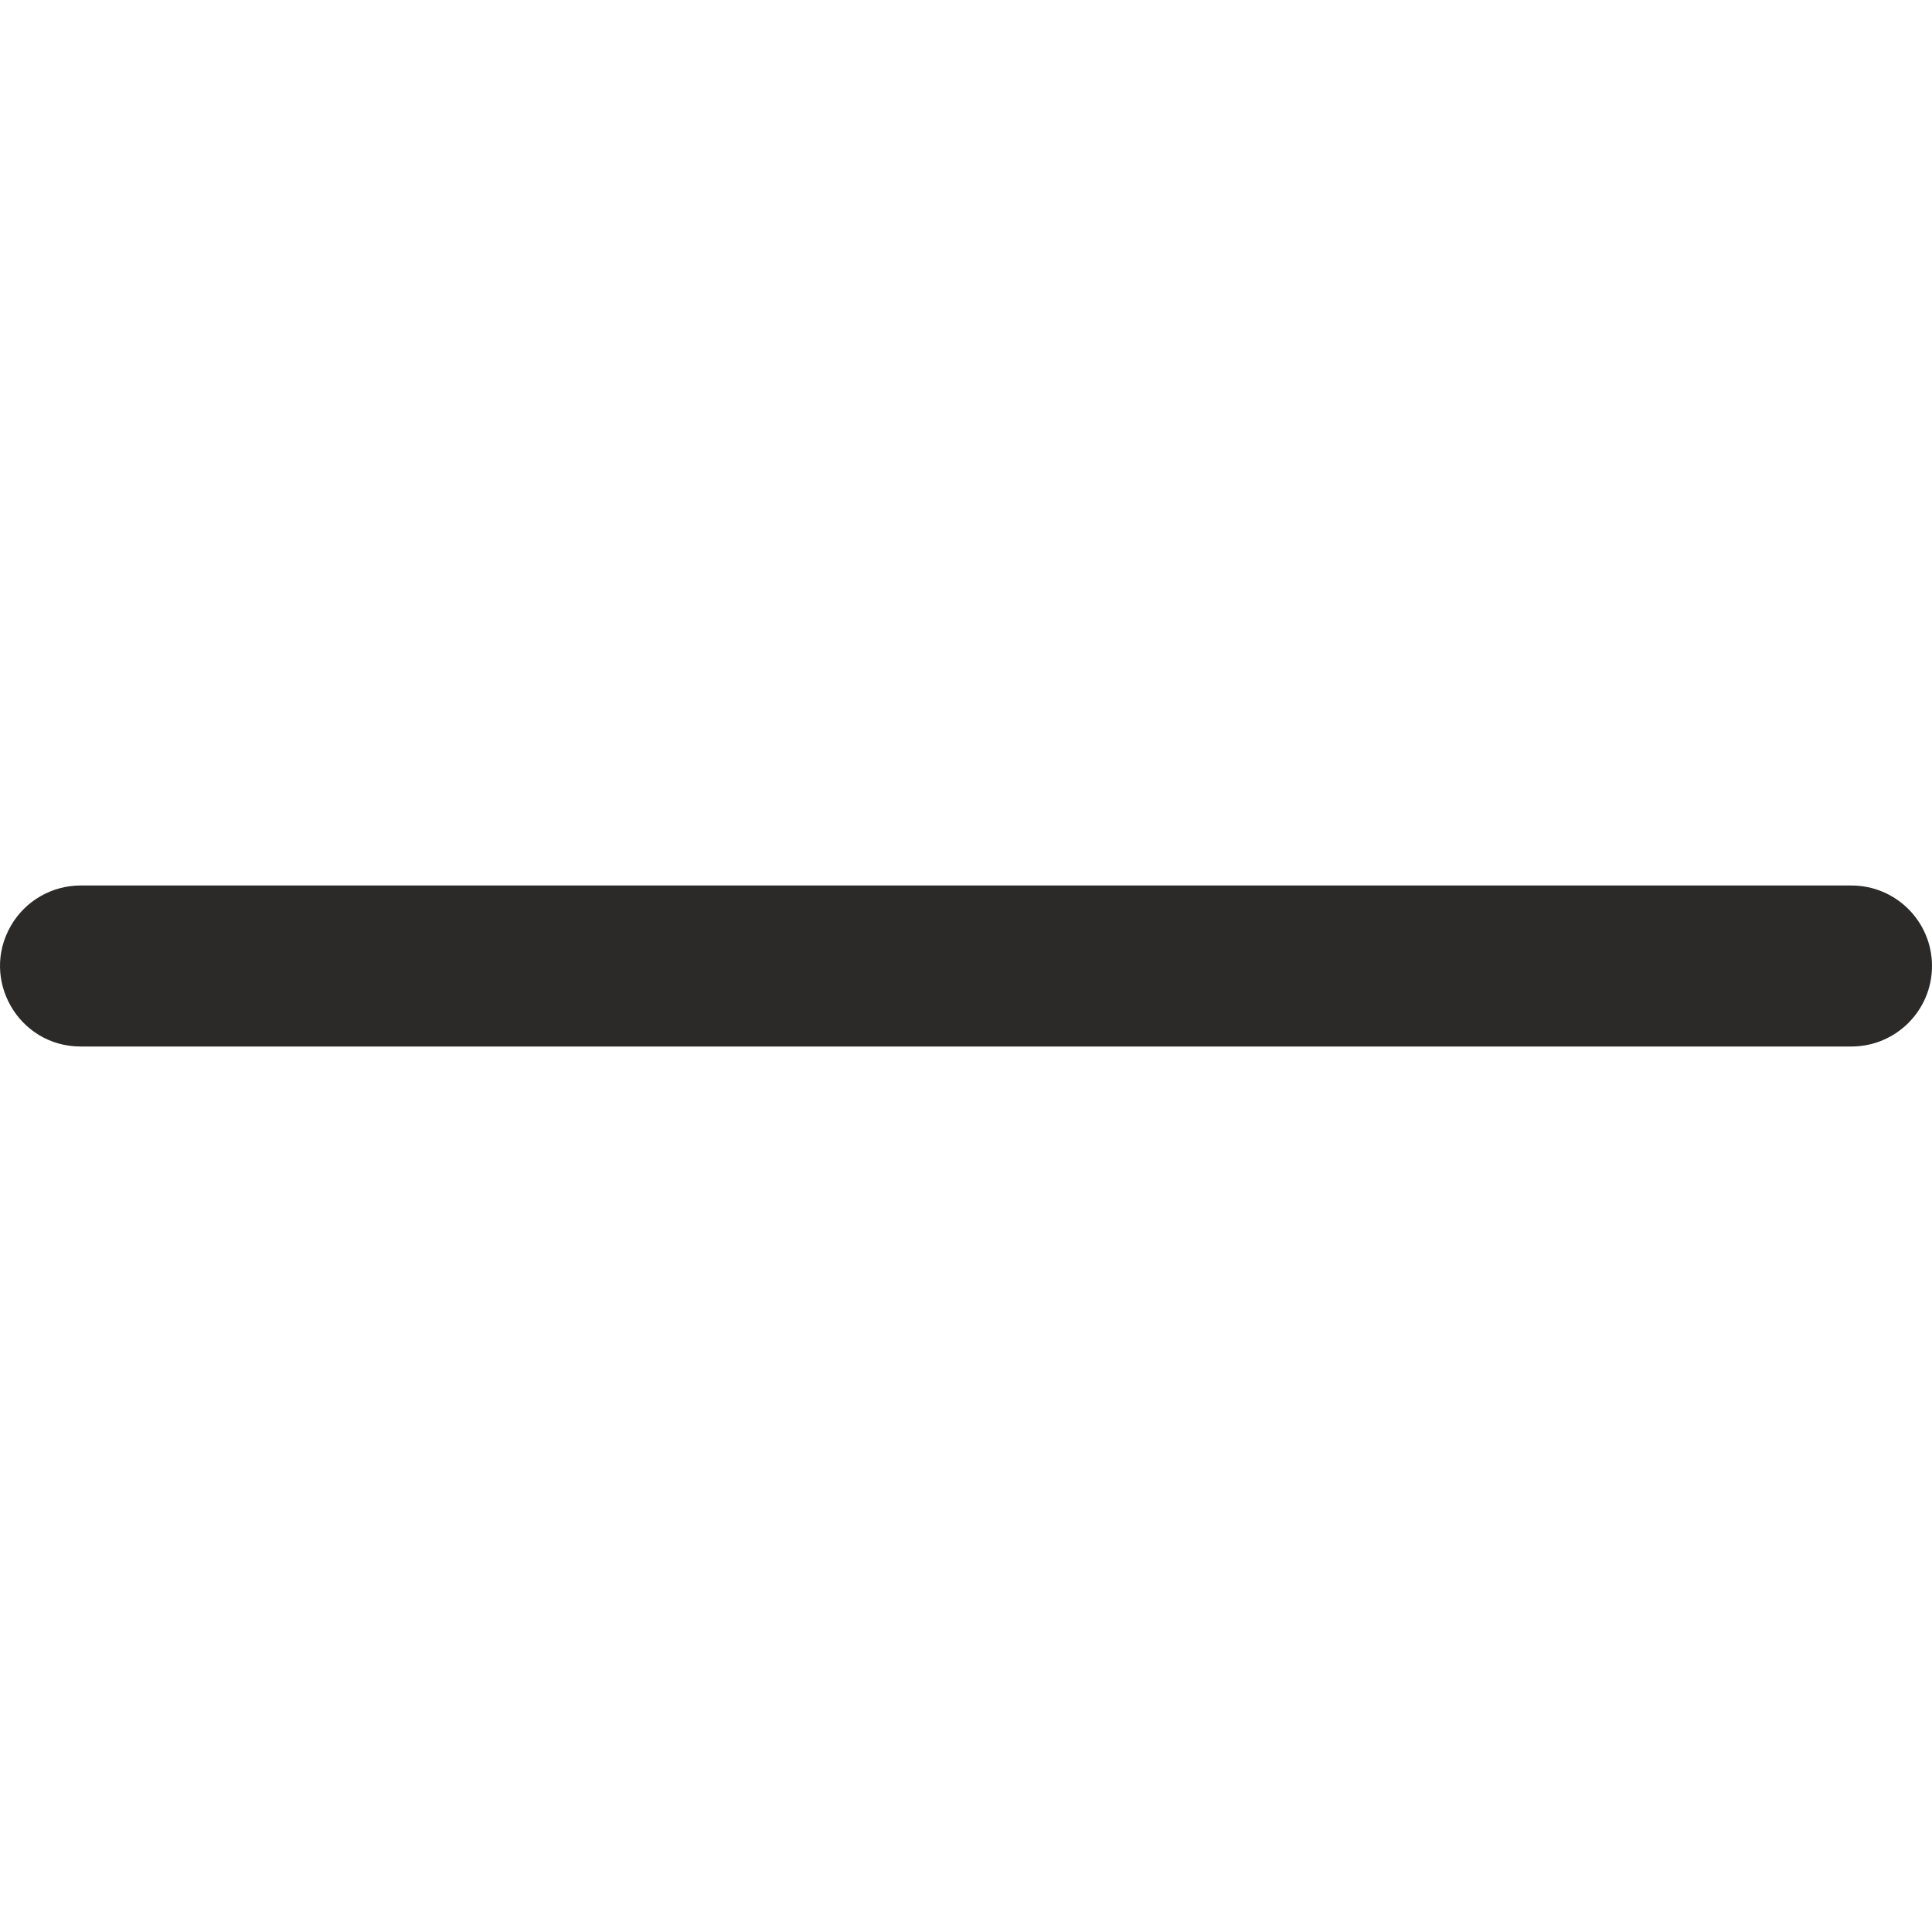 <svg width="36" height="36" viewBox="0 0 36 36" fill="none" xmlns="http://www.w3.org/2000/svg">
<path d="M34.5 19.5C35.328 19.5 36 18.828 36 18C36 17.172 35.328 16.5 34.5 16.5H19.501H16.501H1.502C0.966 16.5 0.471 16.786 0.203 17.25C-0.374 18.25 0.348 19.5 1.502 19.5H16.501H19.501H34.5Z" fill="#2B2A29"/>
</svg>

